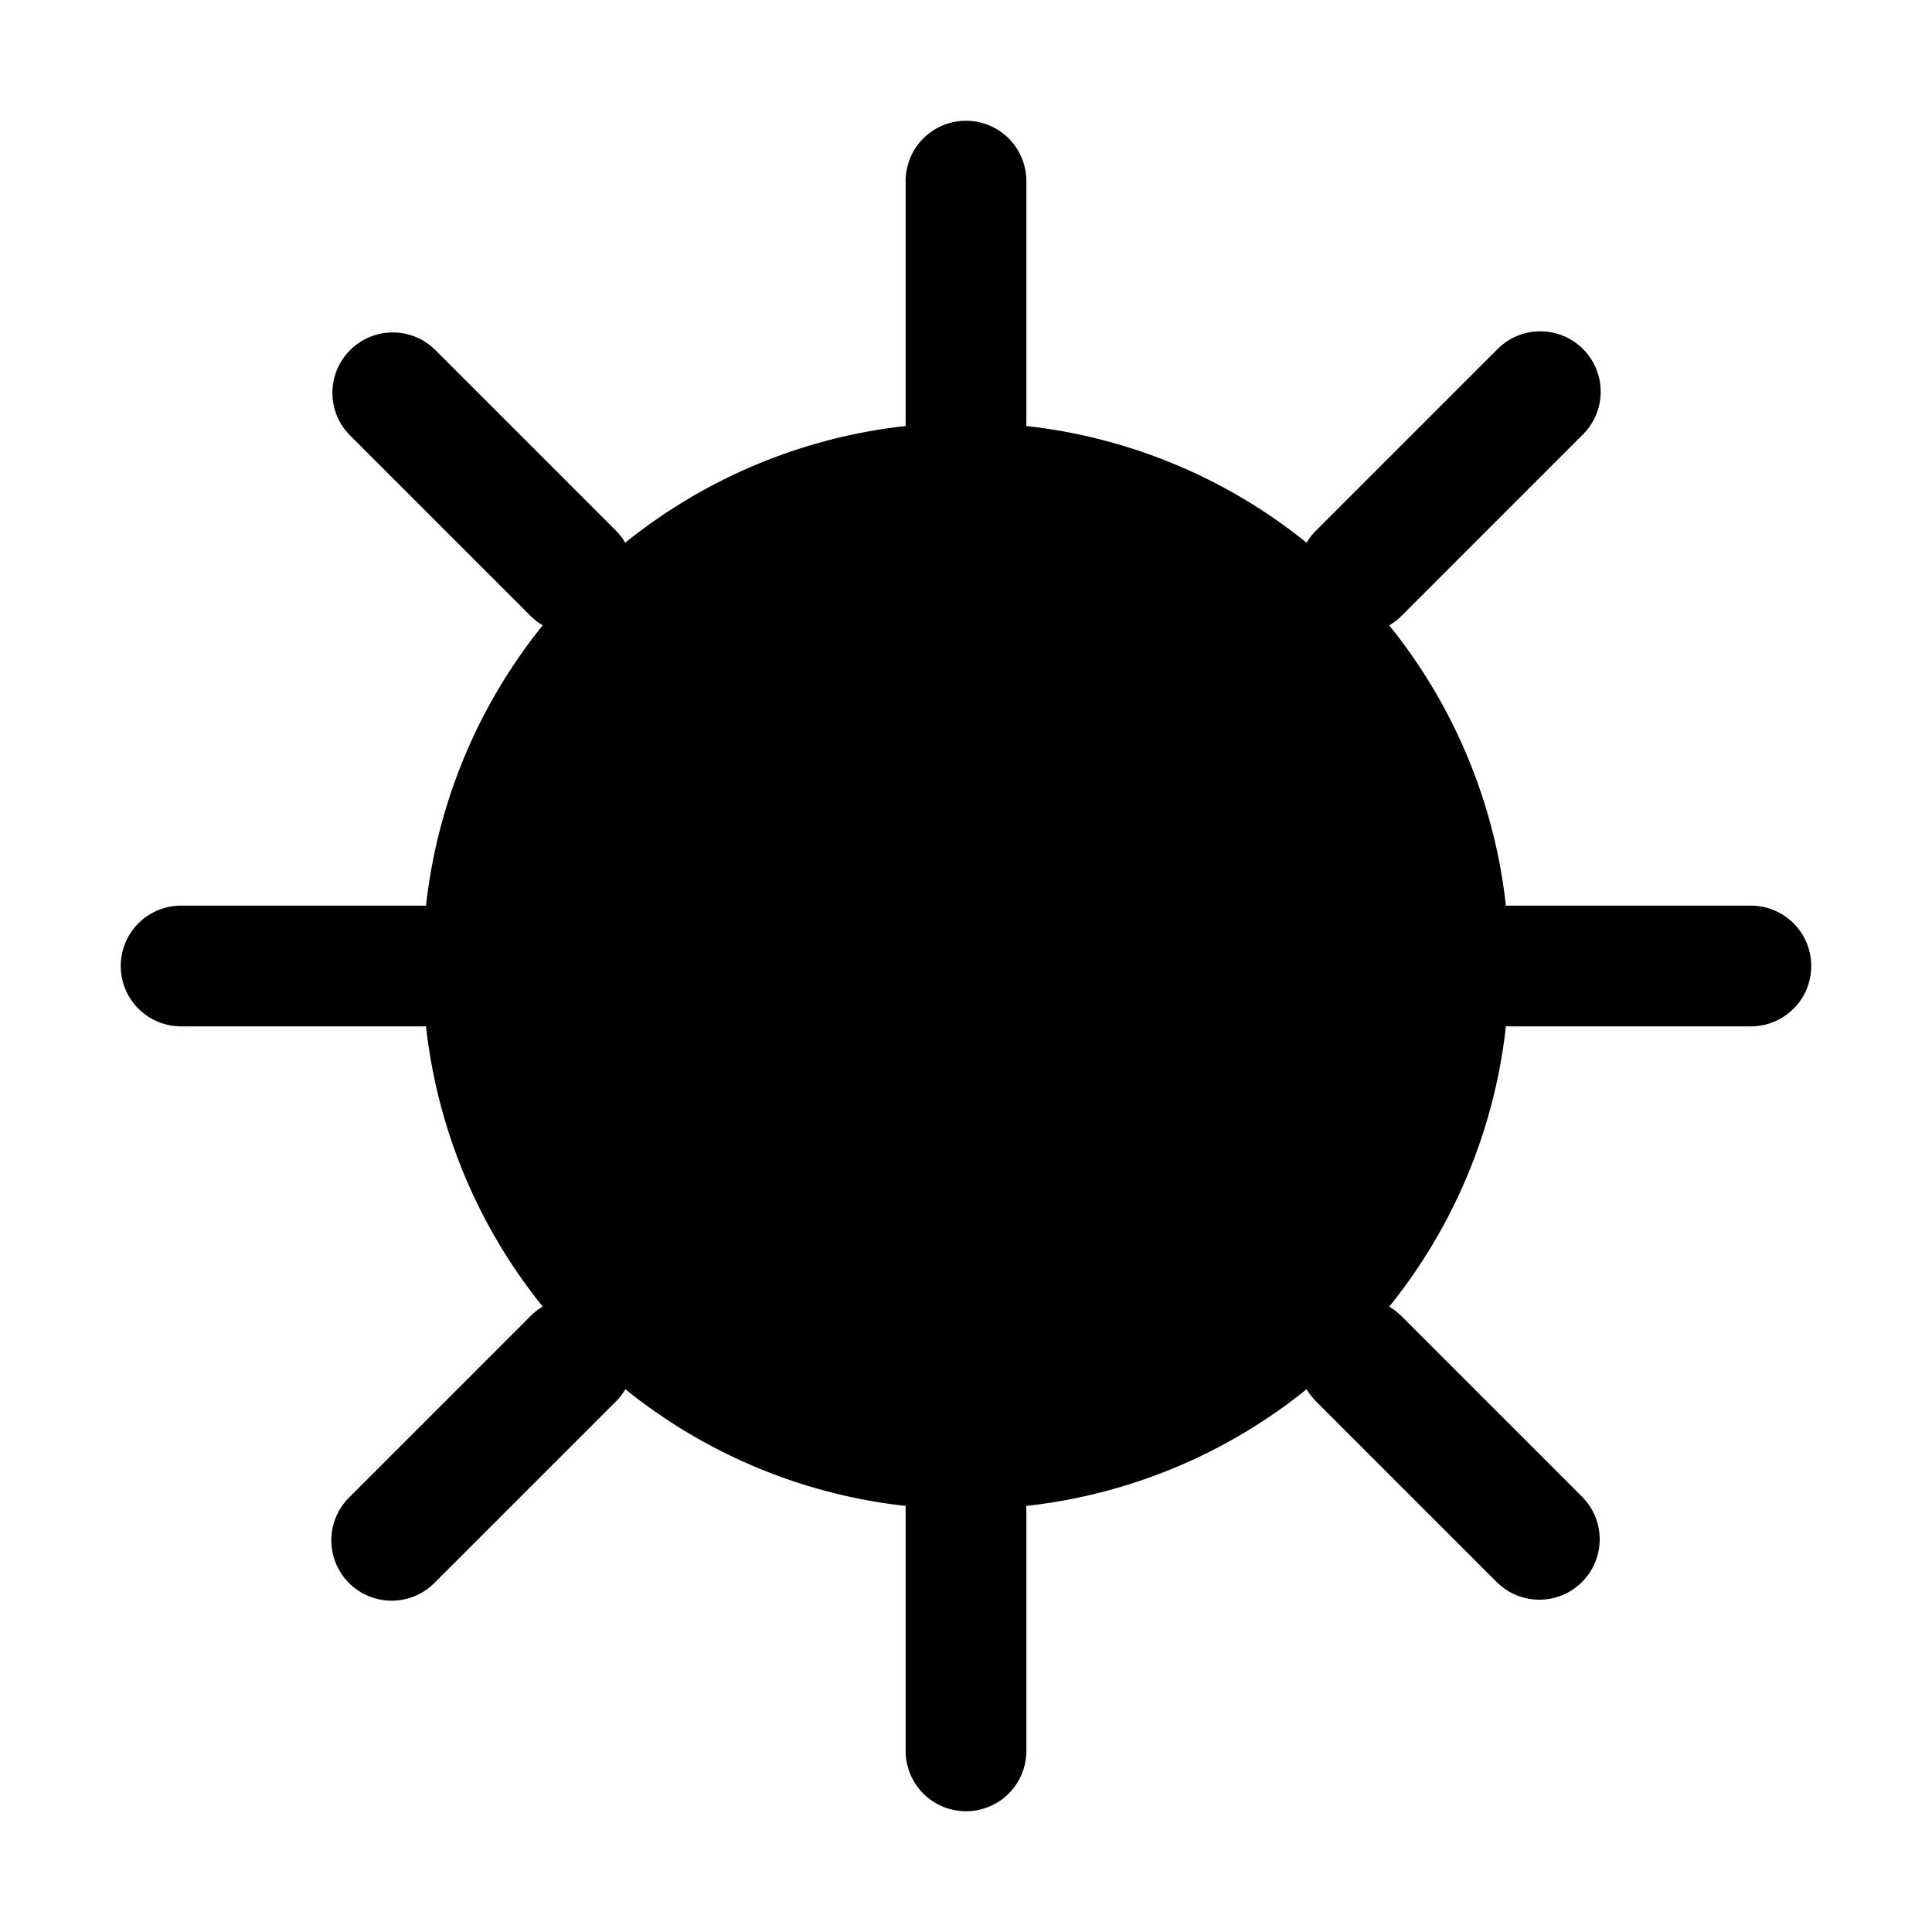 <svg xmlns="http://www.w3.org/2000/svg" width="32" height="32" viewBox="0 0 32 32"><path d="M16 2a1 1 0 0 1 1 1v4q0 .028-.003.056a8.95 8.95 0 0 1 4.644 1.933q.062-.106.152-.196l3-3a1 1 0 1 1 1.414 1.414l-3 3a1 1 0 0 1-.197.151 8.95 8.95 0 0 1 1.933 4.644L25 15h4a1 1 0 1 1 0 2h-4l-.057-.003a8.95 8.95 0 0 1-1.933 4.645 1 1 0 0 1 .12.083l.077.068 3 3 .068.076a1 1 0 0 1-1.406 1.406l-.076-.068-3-3-.068-.076a1 1 0 0 1-.083-.121 8.95 8.95 0 0 1-4.645 1.933L17 25v4a1 1 0 1 1-2 0v-4q0-.028.002-.057a8.95 8.95 0 0 1-4.644-1.933 1 1 0 0 1-.151.197l-3 3a1 1 0 1 1-1.414-1.414l3-3q.09-.09.196-.152a8.95 8.95 0 0 1-1.933-4.644Q7.028 17 7 17H3a1 1 0 1 1 0-2h4q.028 0 .056.002a8.96 8.96 0 0 1 1.933-4.645 1 1 0 0 1-.12-.082l-.076-.068-3-3-.068-.076A1 1 0 0 1 7.13 5.725l.076.068 3 3 .068.076a1 1 0 0 1 .082.12 8.96 8.96 0 0 1 4.645-1.933L15 7V3a1 1 0 0 1 1-1"/></svg>